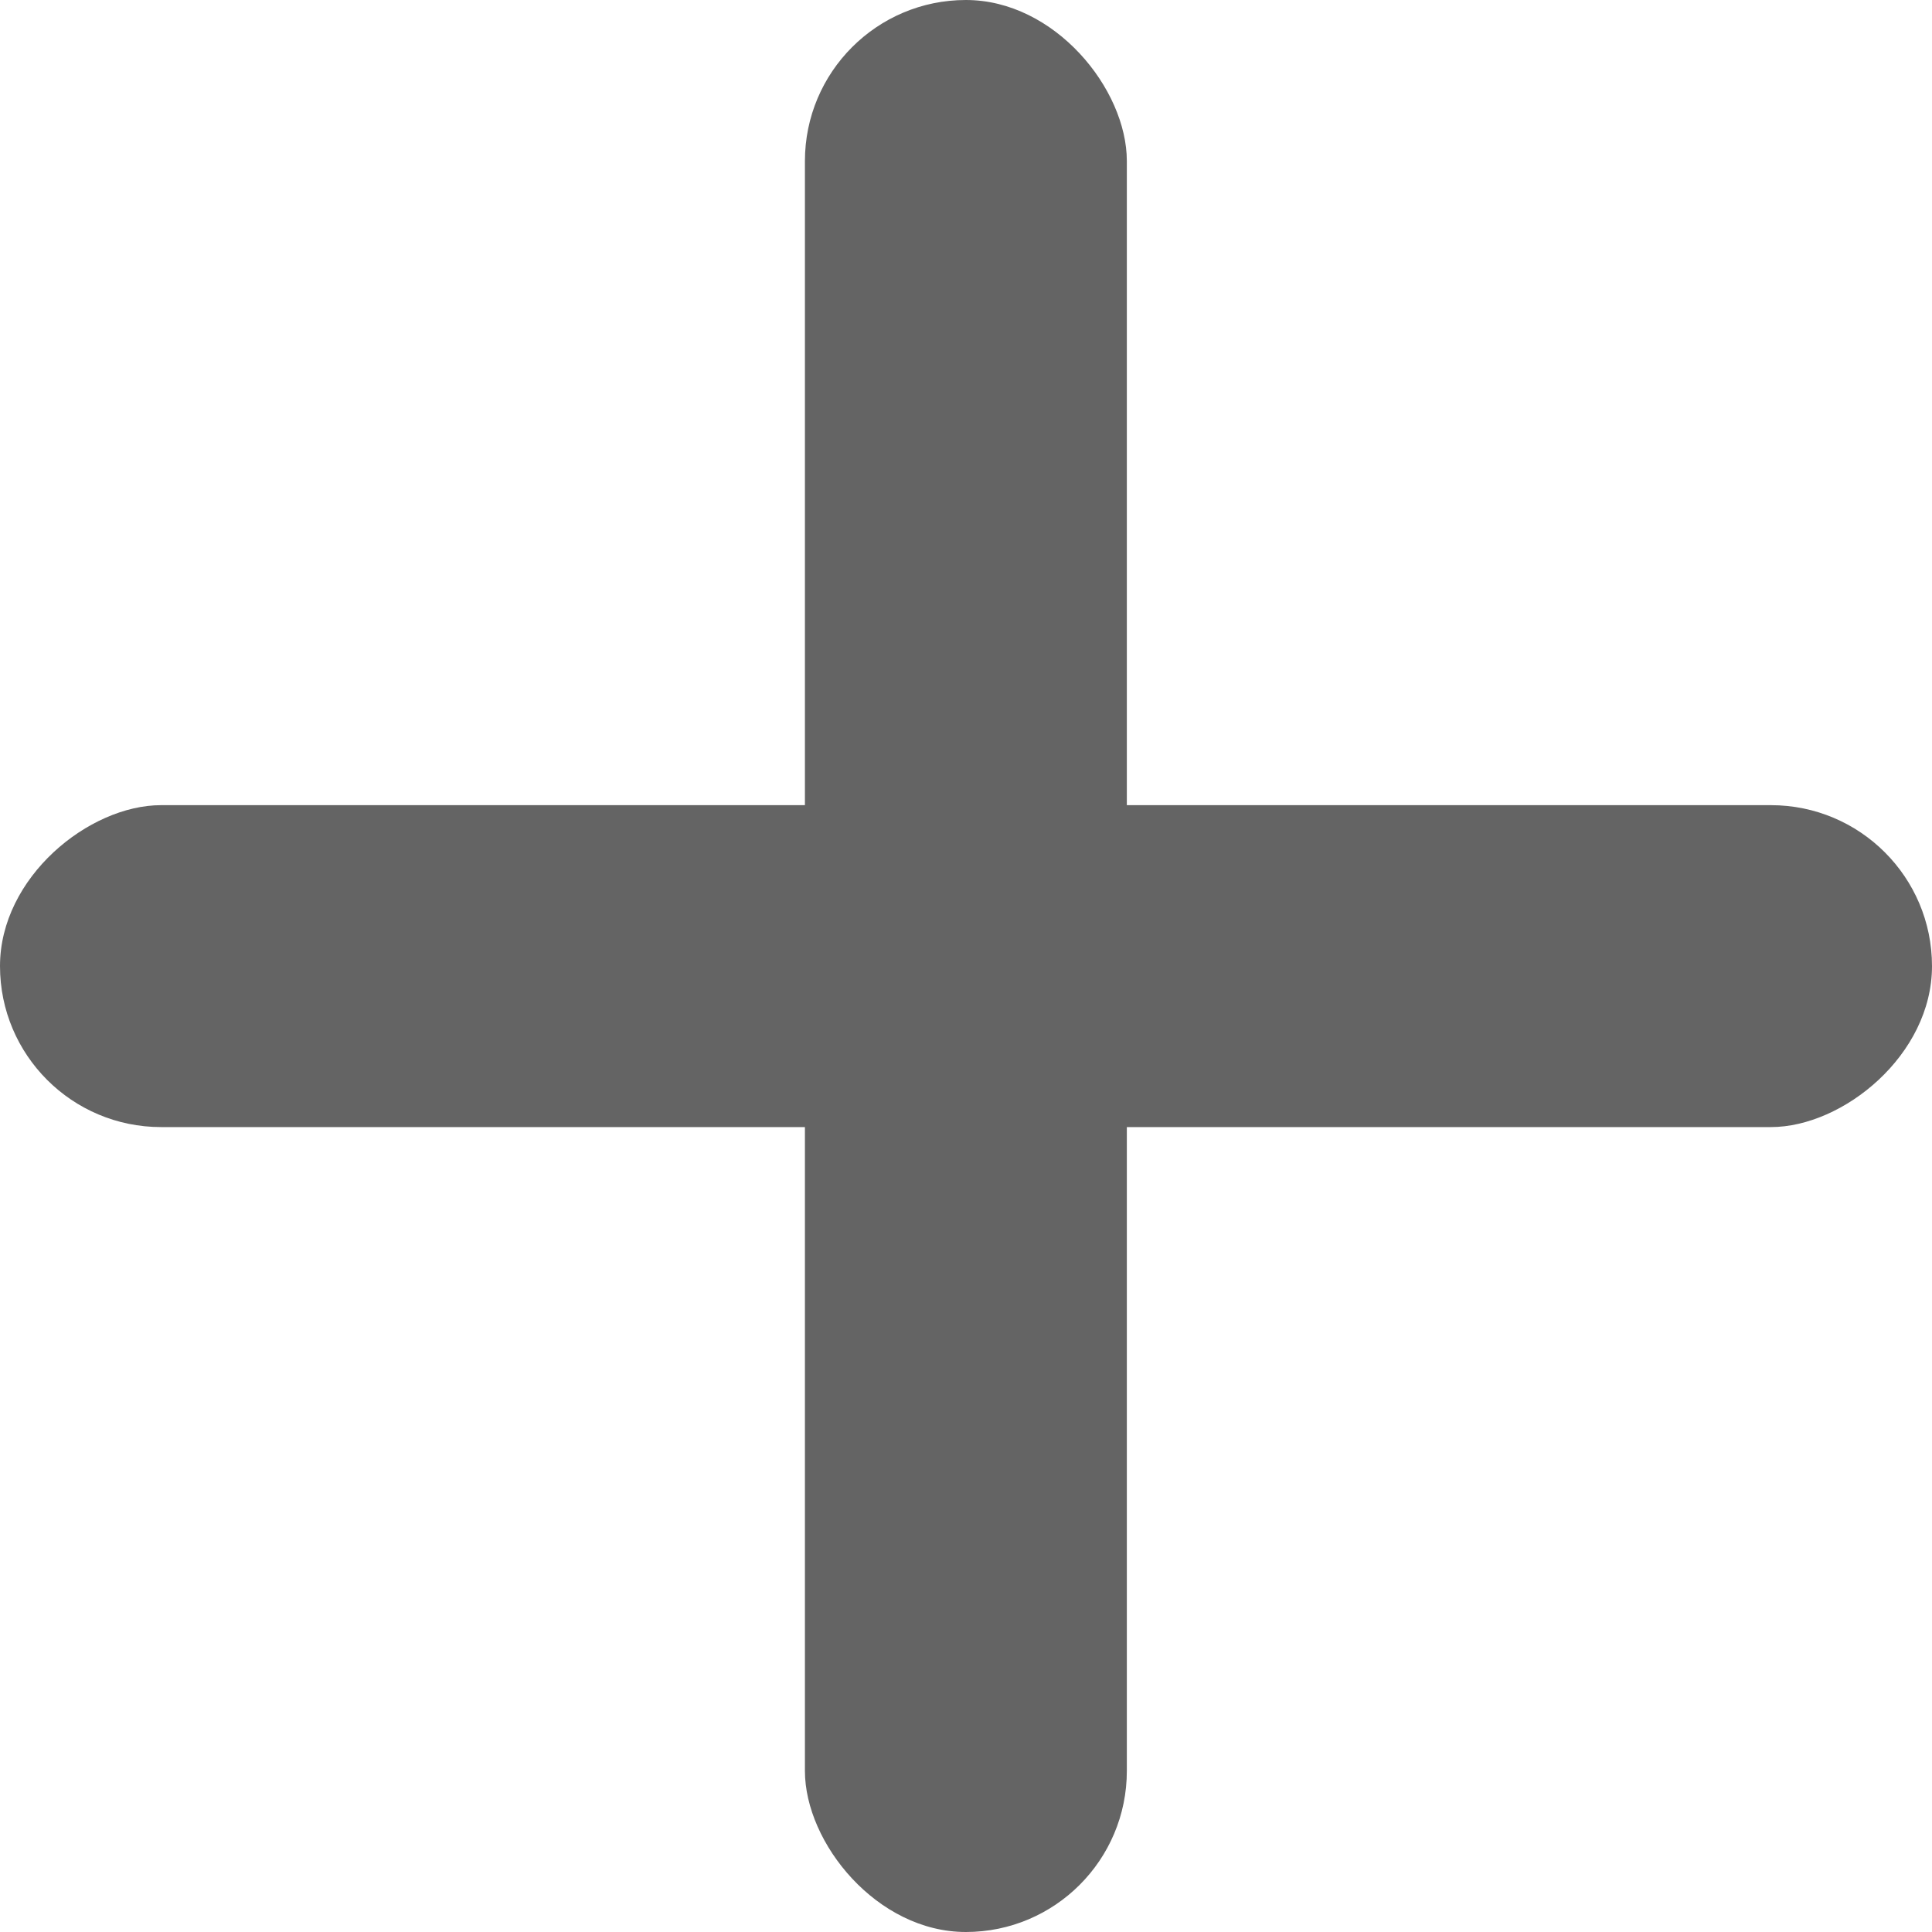 <svg width="8" height="8" viewBox="0 0 8 8" fill="none" xmlns="http://www.w3.org/2000/svg">
<rect x="3.333" width="1.333" height="8" rx="0.667" fill="#646464"/>
<rect y="4.667" width="1.333" height="8" rx="0.667" transform="rotate(-90 0 4.667)" fill="#646464"/>
</svg>
